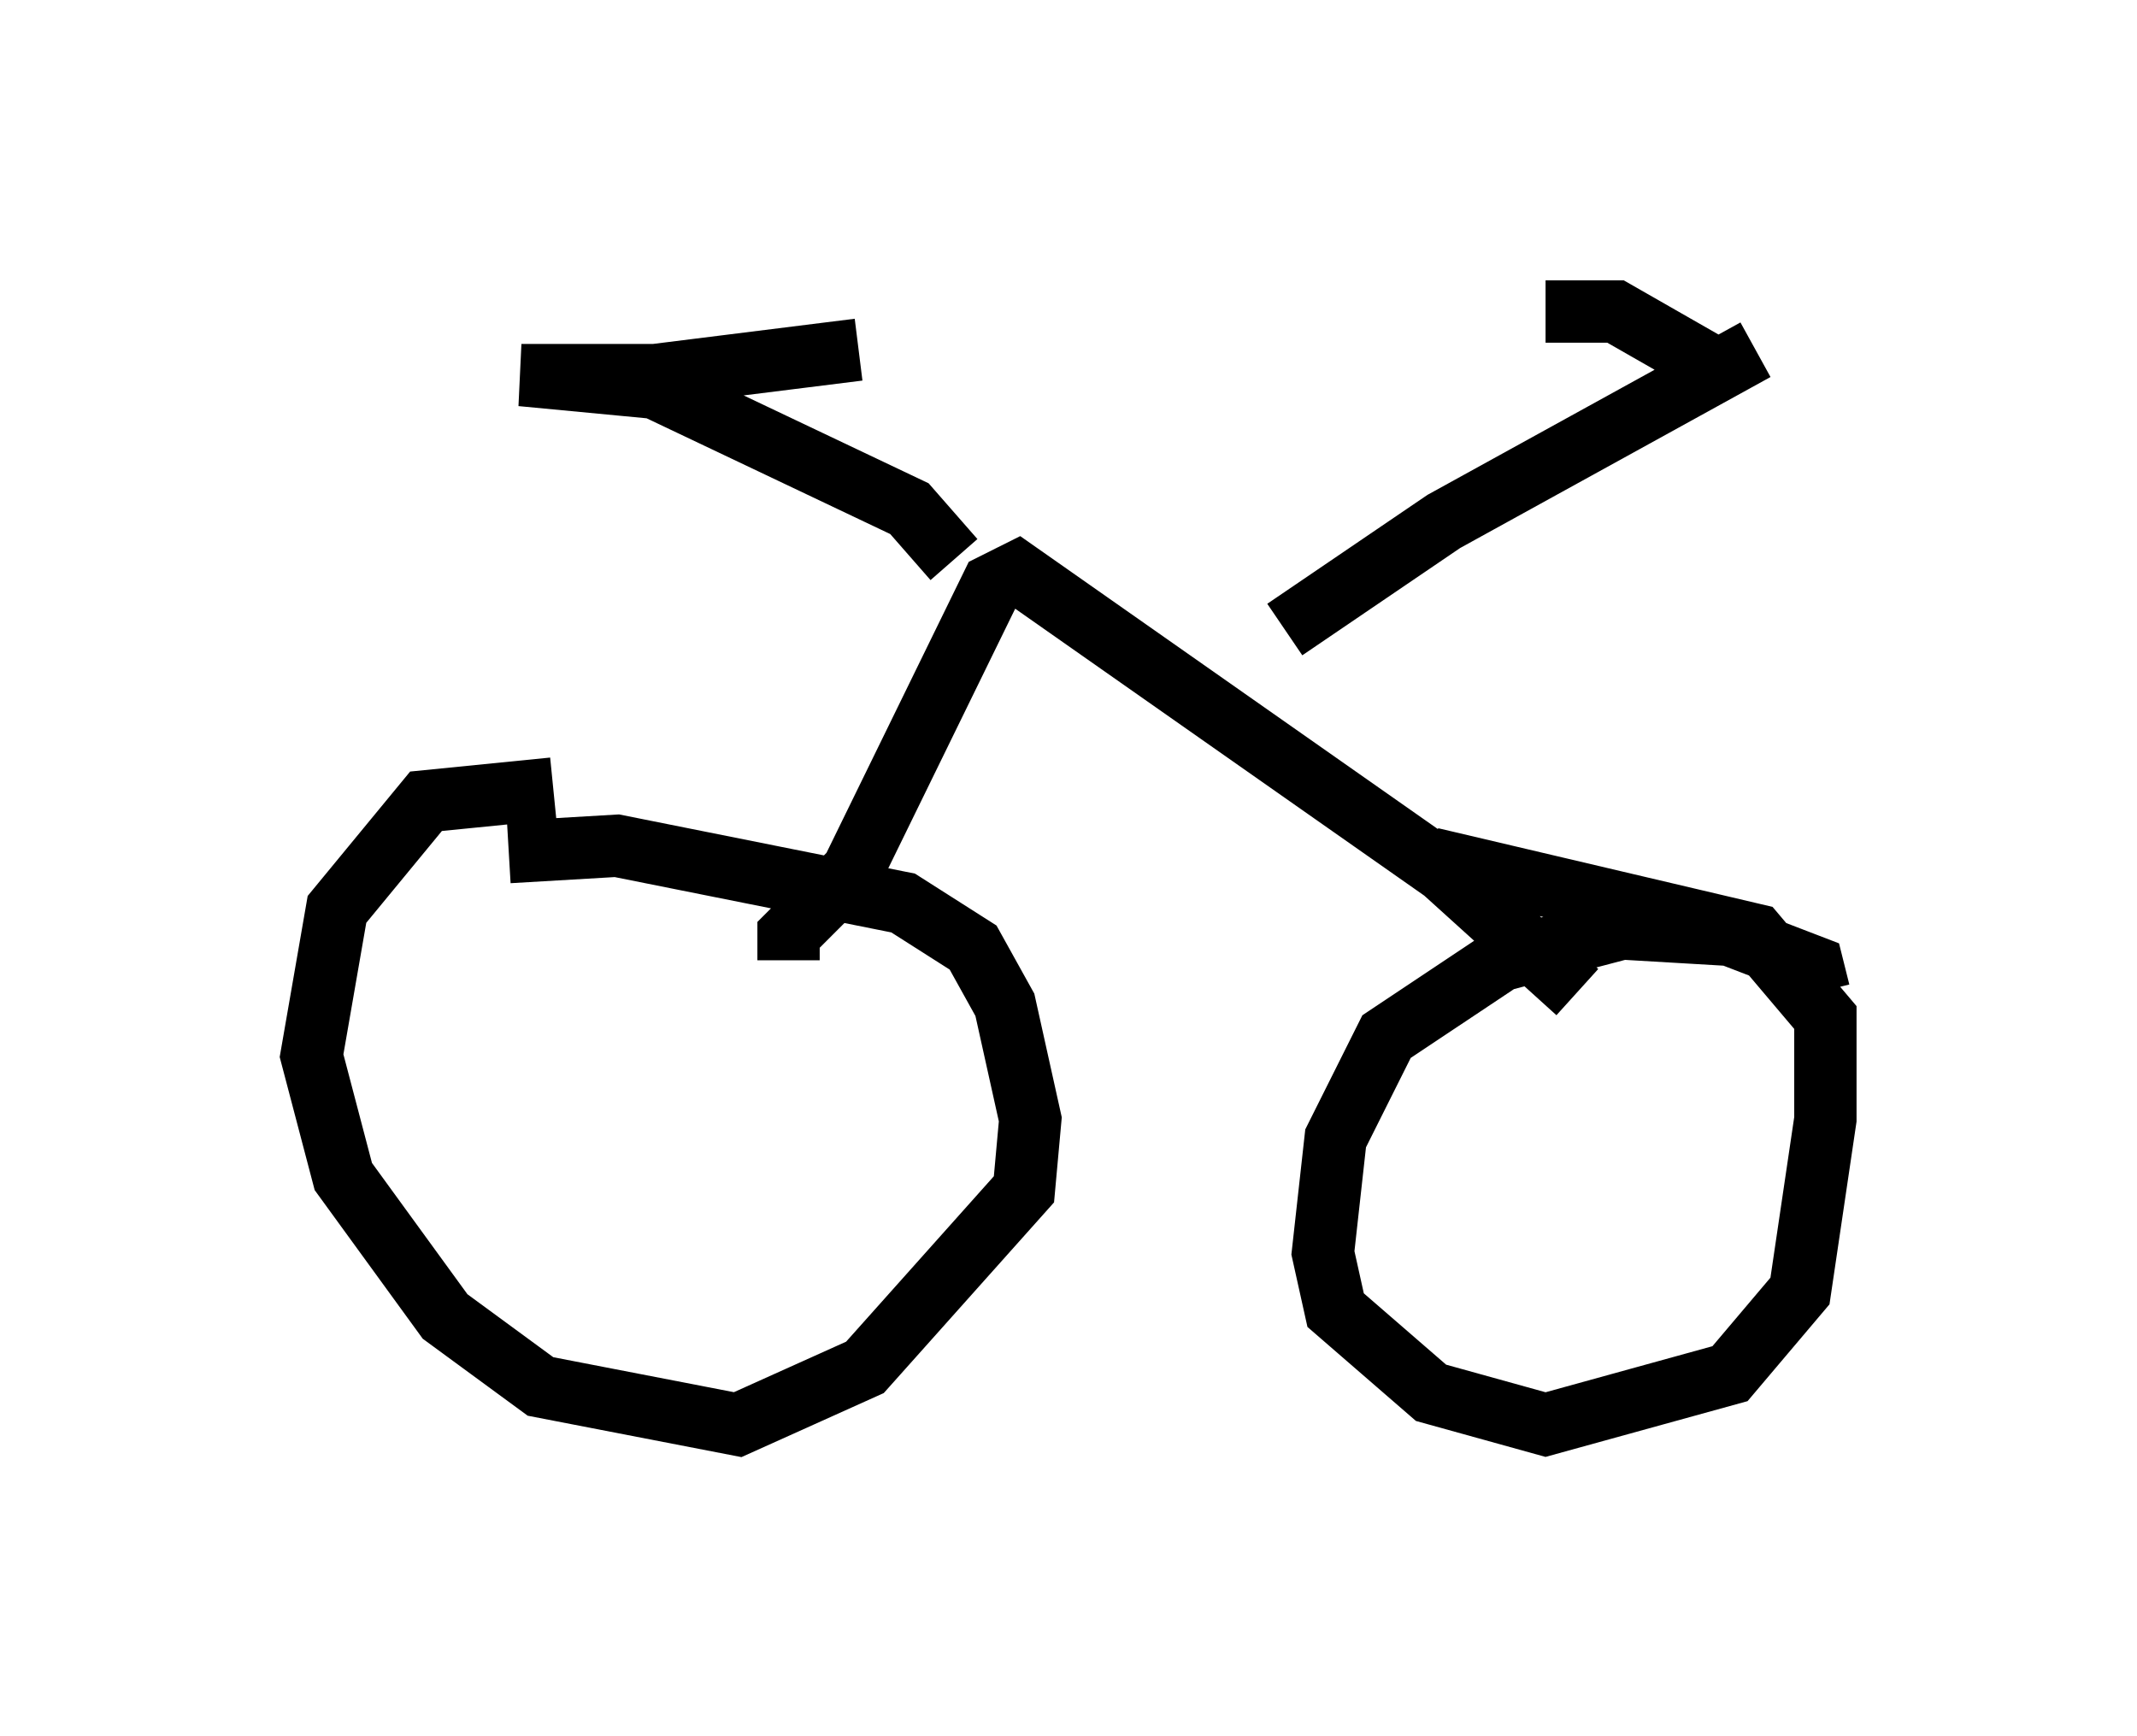 <?xml version="1.0" encoding="utf-8" ?>
<svg baseProfile="full" height="27.865" version="1.1" width="34.296" xmlns="http://www.w3.org/2000/svg" xmlns:ev="http://www.w3.org/2001/xml-events" xmlns:xlink="http://www.w3.org/1999/xlink"><defs /><rect fill="white" height="27.865" width="34.296" x="0" y="0" /><path d="M10.41, 13.269 m-1.531, -0.613 l-2.042, 0.204 -1.429, 1.735 l-0.408, 2.348 0.51, 1.94 l1.633, 2.246 1.531, 1.123 l3.165, 0.613 2.042, -0.919 l2.552, -2.858 0.102, -1.123 l-0.408, -1.838 -0.51, -0.919 l-1.123, -0.715 -4.594, -0.919 l-1.735, 0.102 m21.029, 2.246 l-0.102, -0.408 -1.327, -0.51 l-1.735, -0.102 -1.94, 0.51 l-1.838, 1.225 -0.817, 1.633 l-0.204, 1.838 0.204, 0.919 l1.531, 1.327 1.838, 0.51 l2.96, -0.817 1.123, -1.327 l0.408, -2.756 0.0, -1.633 l-1.123, -1.327 -5.206, -1.225 m-10.311, 1.633 l0.0, -0.408 1.021, -1.021 l2.246, -4.594 0.408, -0.204 l6.84, 4.798 2.144, 1.94 m-10.004, -6.942 l-0.715, -0.817 -4.083, -1.94 l-2.144, -0.204 2.144, 0.0 l3.267, -0.408 m6.84, 4.492 l2.552, -1.735 5.002, -2.756 m-0.817, 0.204 l-1.429, -0.817 -1.123, 0.0 " fill="none" stroke="black" stroke-width="1" /></svg>